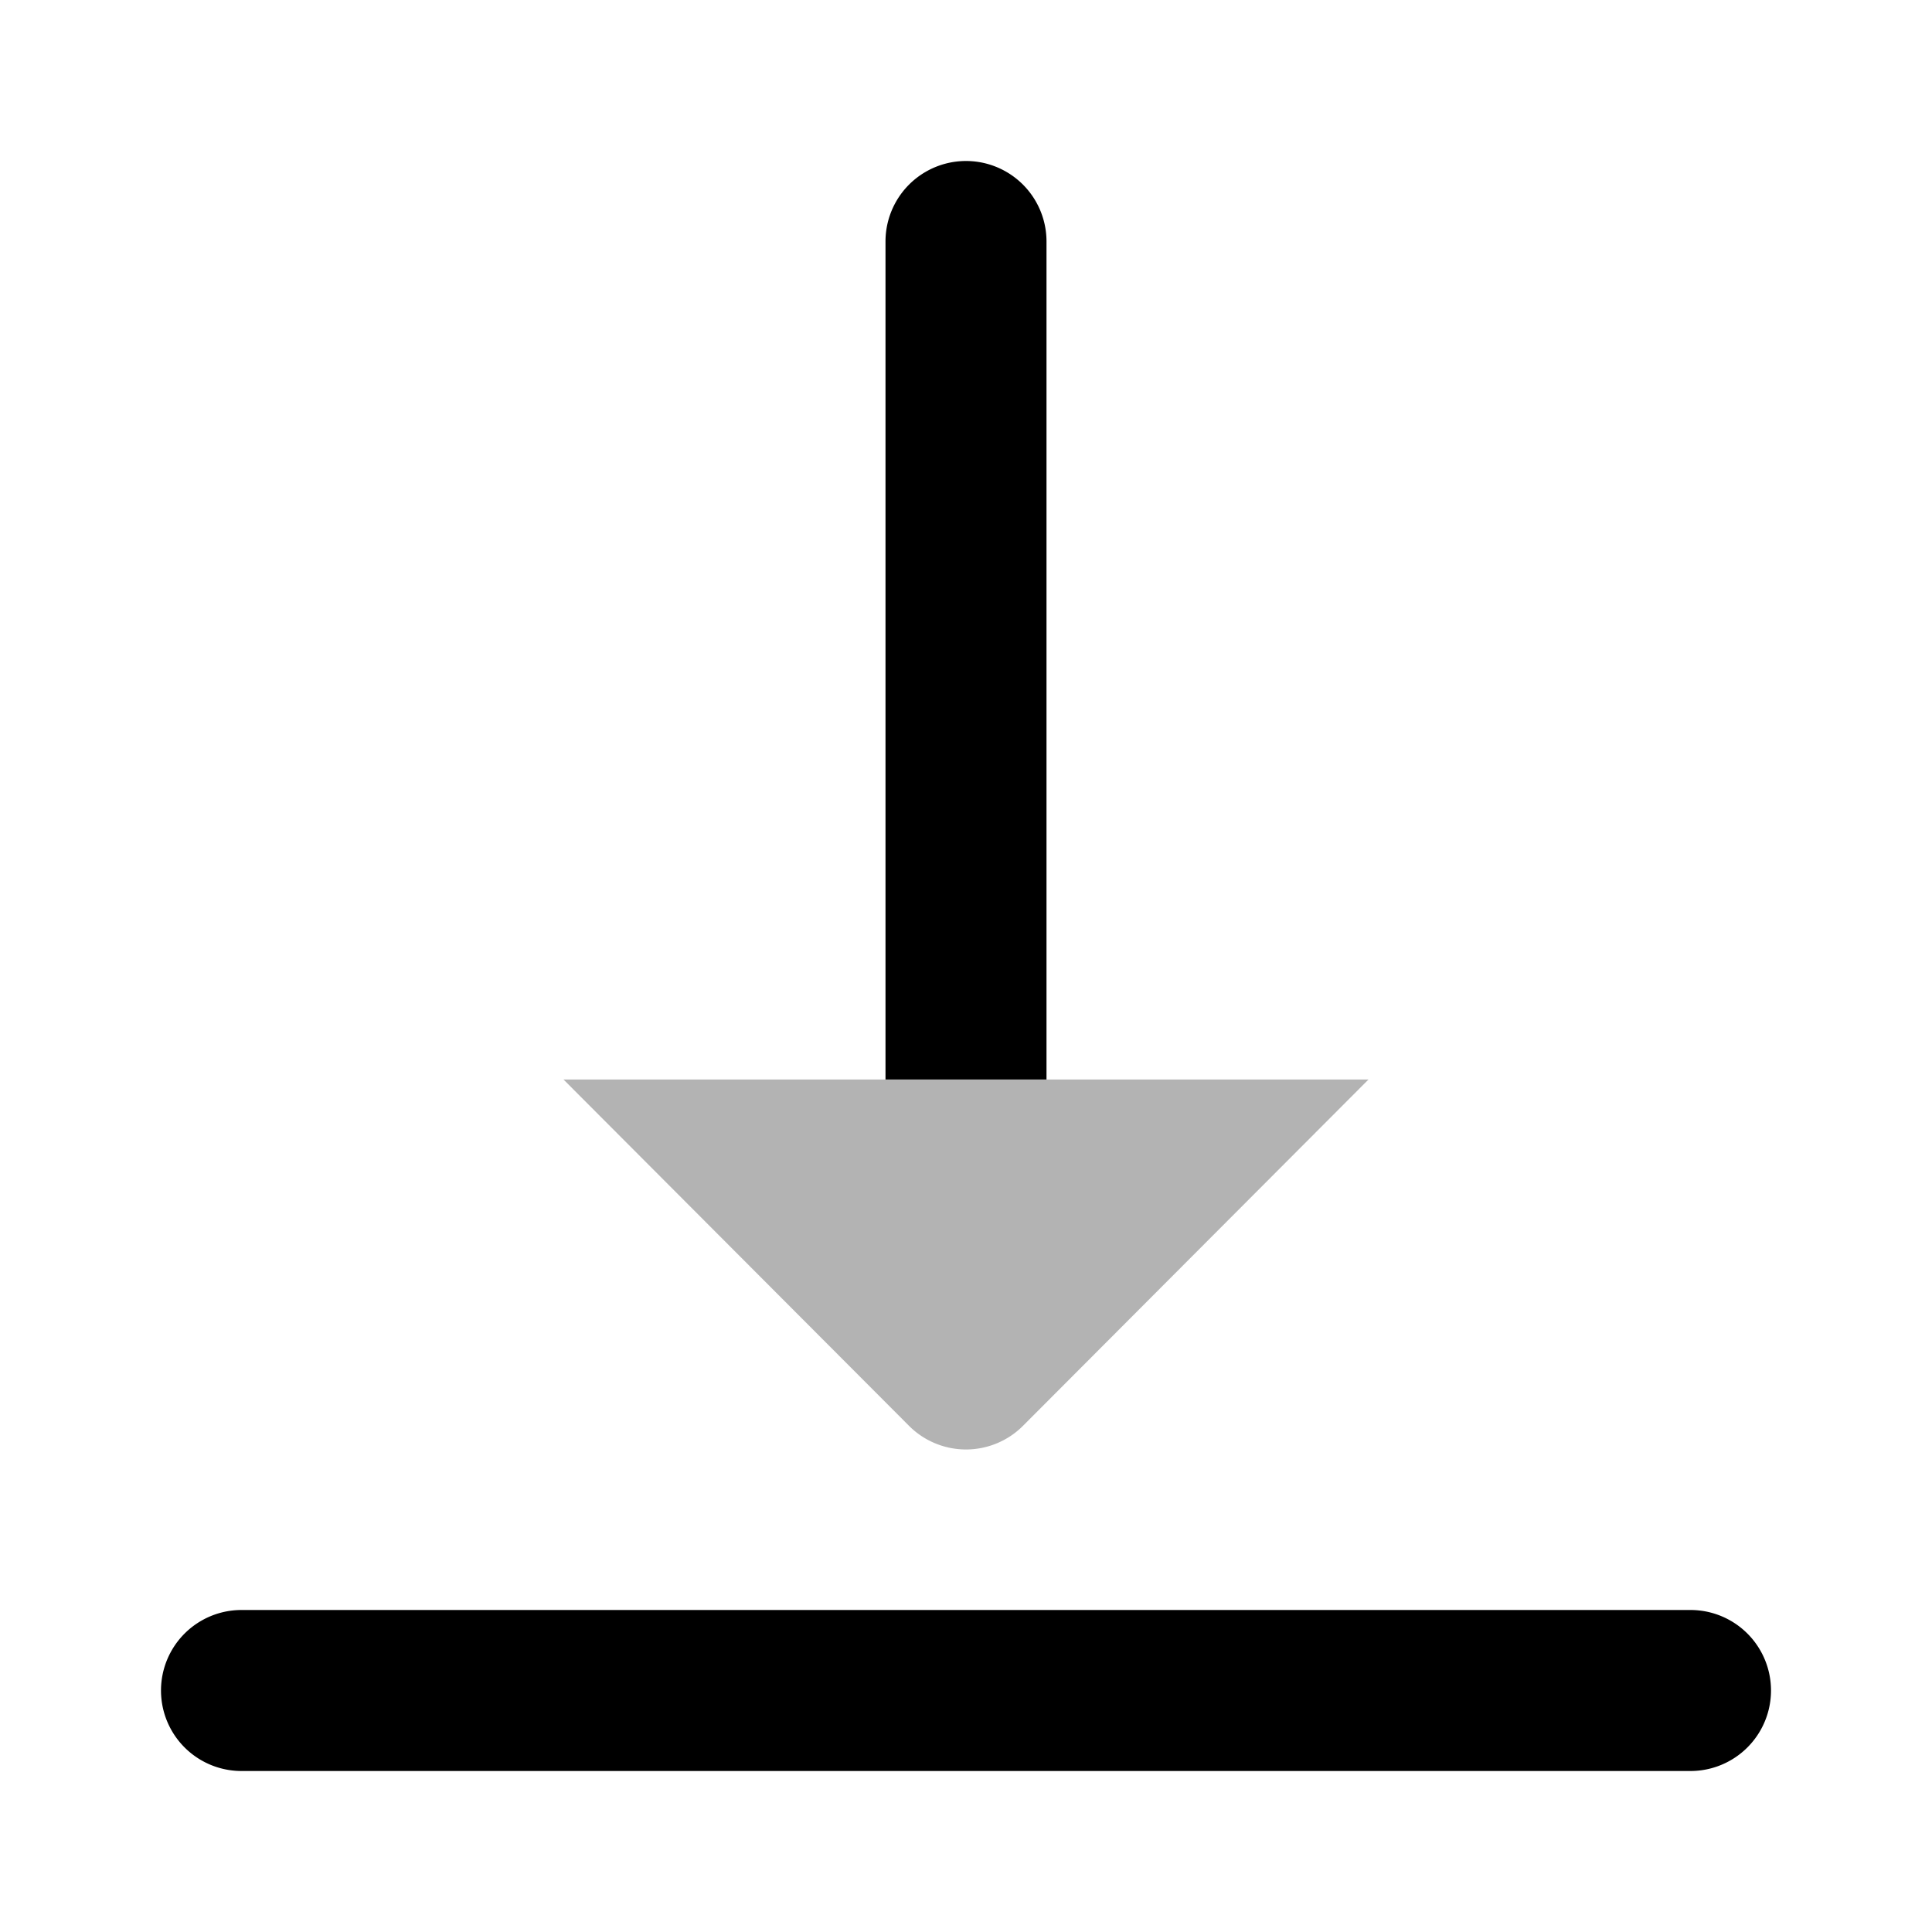 <svg xmlns="http://www.w3.org/2000/svg" viewBox="0 0 24 24"><defs><style>.cls-1{opacity:0.3;}</style></defs><g id="Arrows"><g id="arr041-050"><g id="arr044"><path d="M21,22H3a1,1,0,0,1,0-2H21a1,1,0,0,1,0,2Zm-8-8.59V3a1,1,0,0,0-2,0V13.41Z"/><path class="cls-1" d="M7,13.41H17l-4.29,4.3a1,1,0,0,1-1.42,0Z"/></g></g></g></svg>